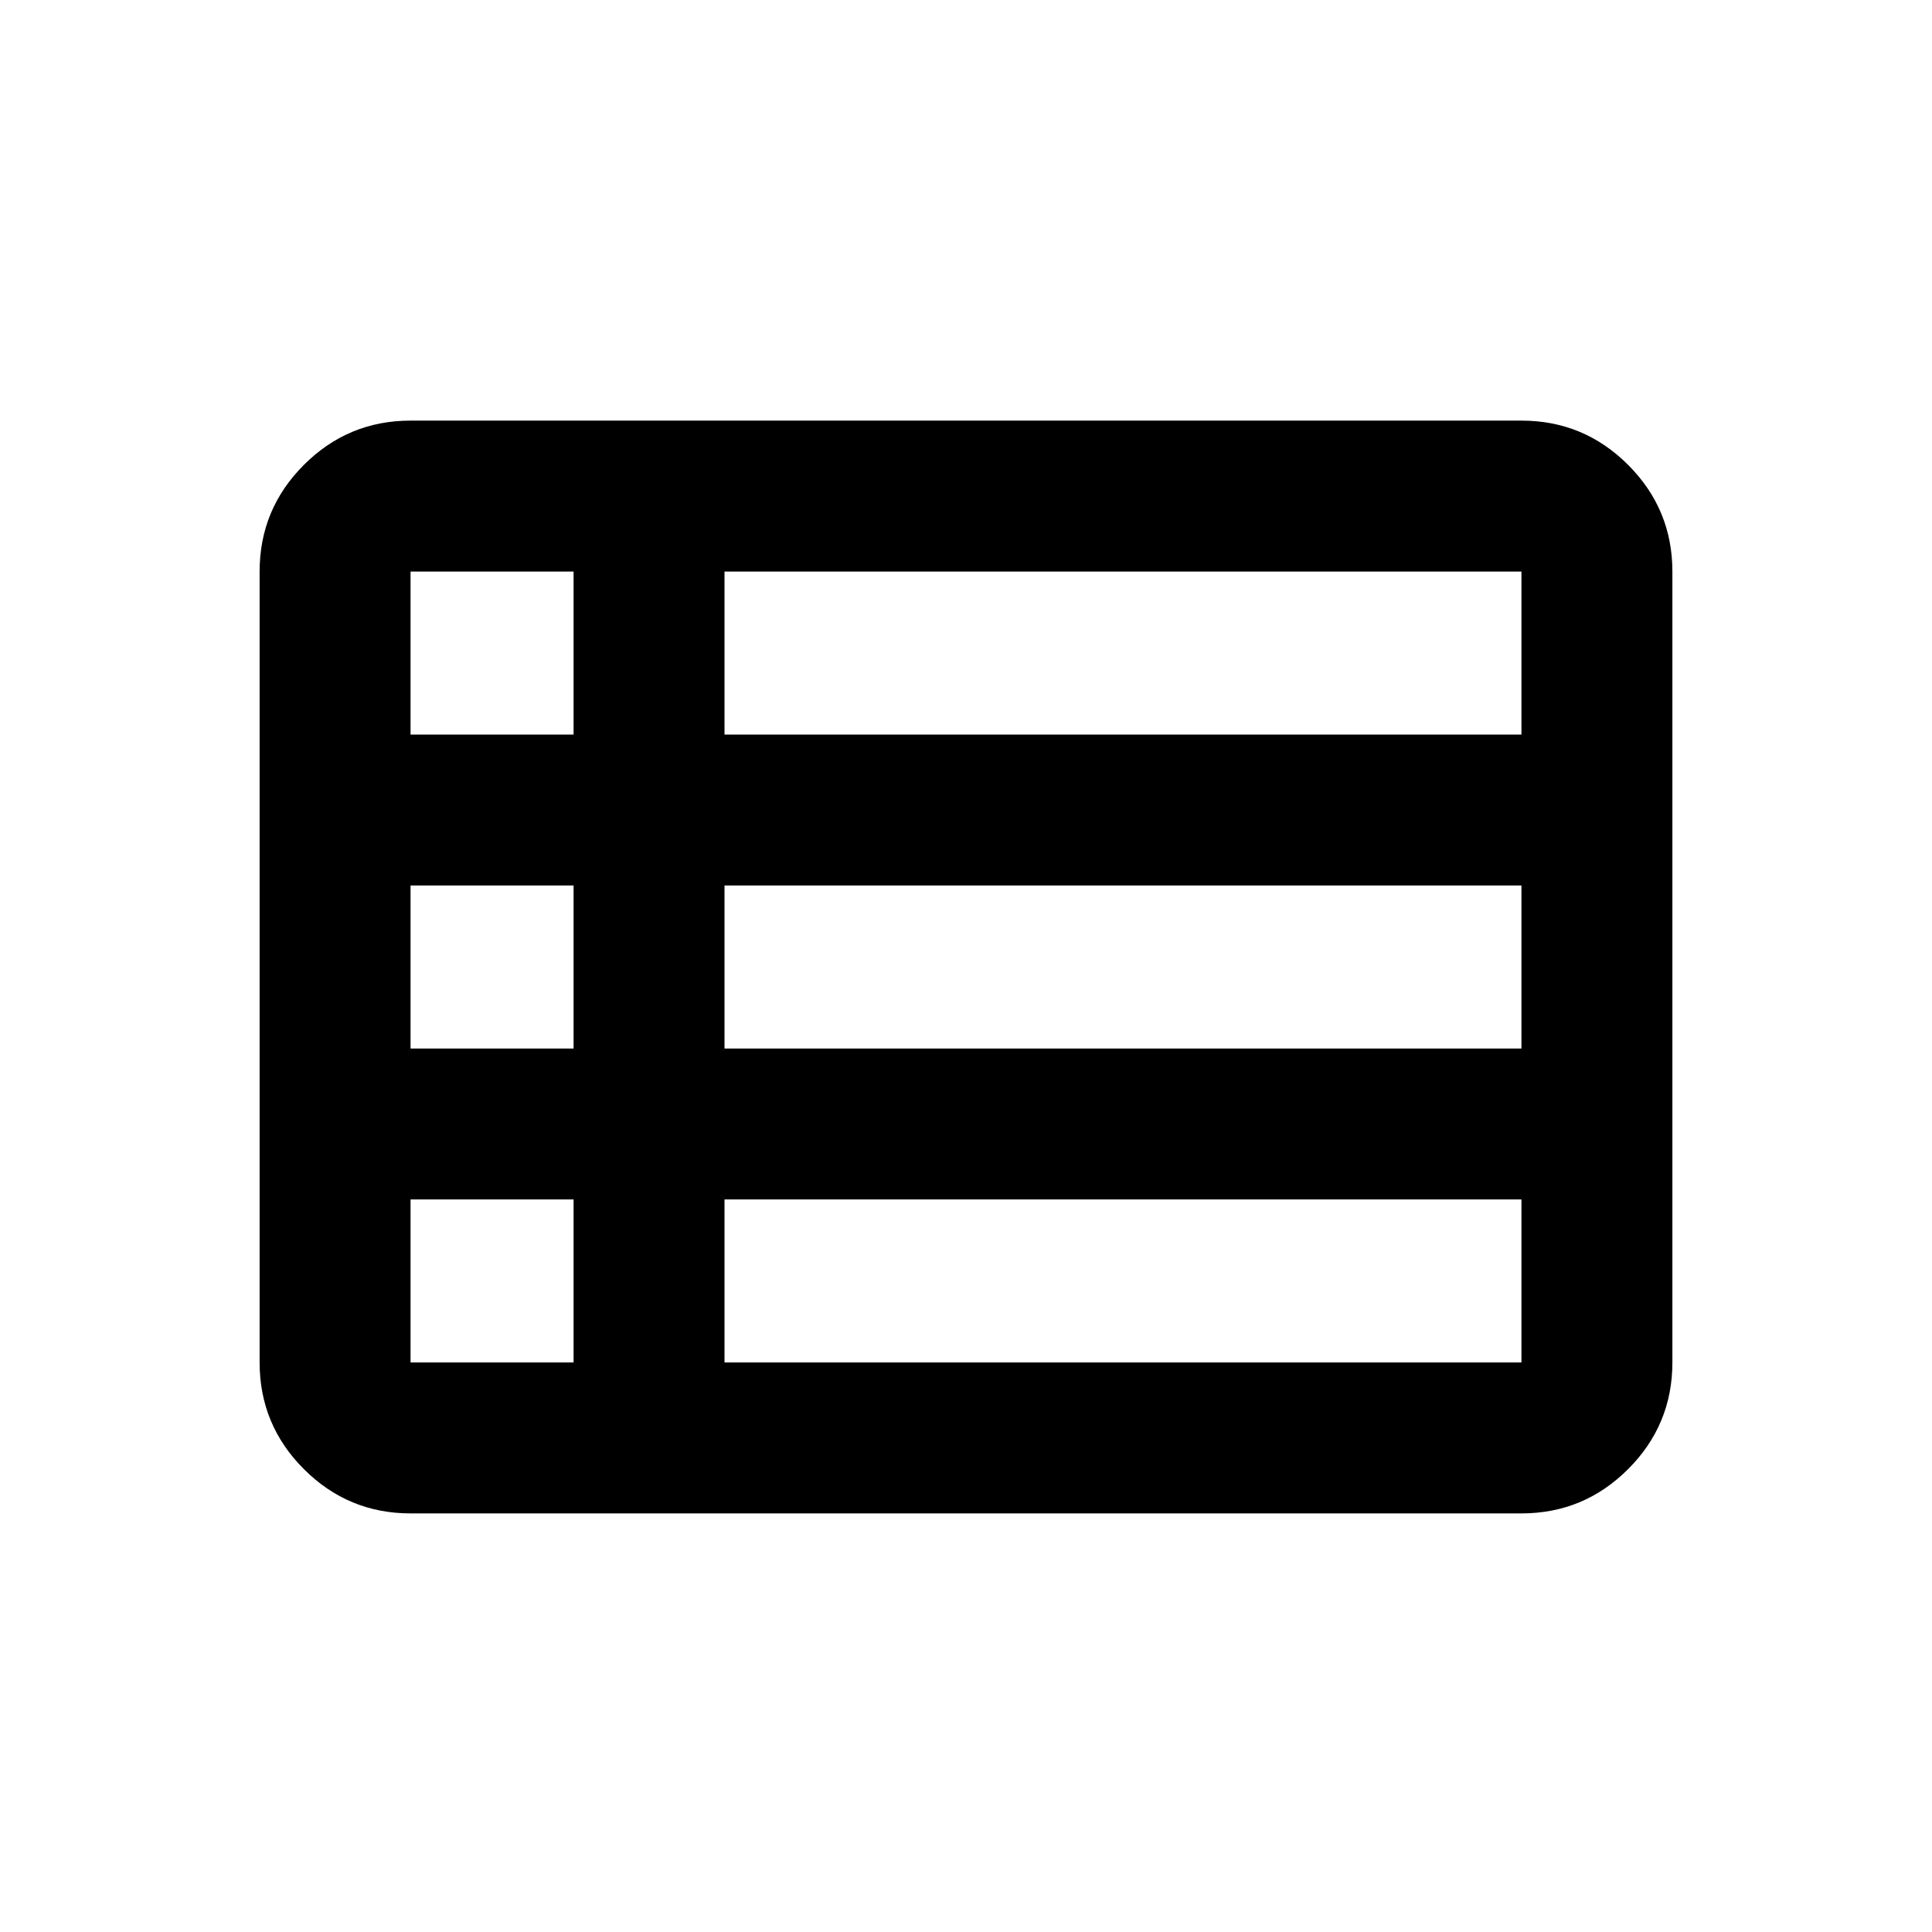 <svg xmlns="http://www.w3.org/2000/svg" height="24" width="24"><path d="M3.225 16.925V7.1q0-.775.55-1.325.55-.55 1.325-.55h13.8q.775 0 1.325.55.55.55.55 1.325v9.825q0 .775-.55 1.325-.55.55-1.325.55H5.1q-.775 0-1.325-.55-.55-.55-.55-1.325Zm1.875-7.8h2.025V7.1H5.1v2.025Zm3.9 0h9.9V7.1H9v2.025Zm0 3.9h9.9V11H9v2.025Zm0 3.9h9.9V14.9H9v2.025Zm-3.9 0h2.025V14.9H5.1v2.025Zm0-3.9h2.025V11H5.1v2.025Z"/></svg>